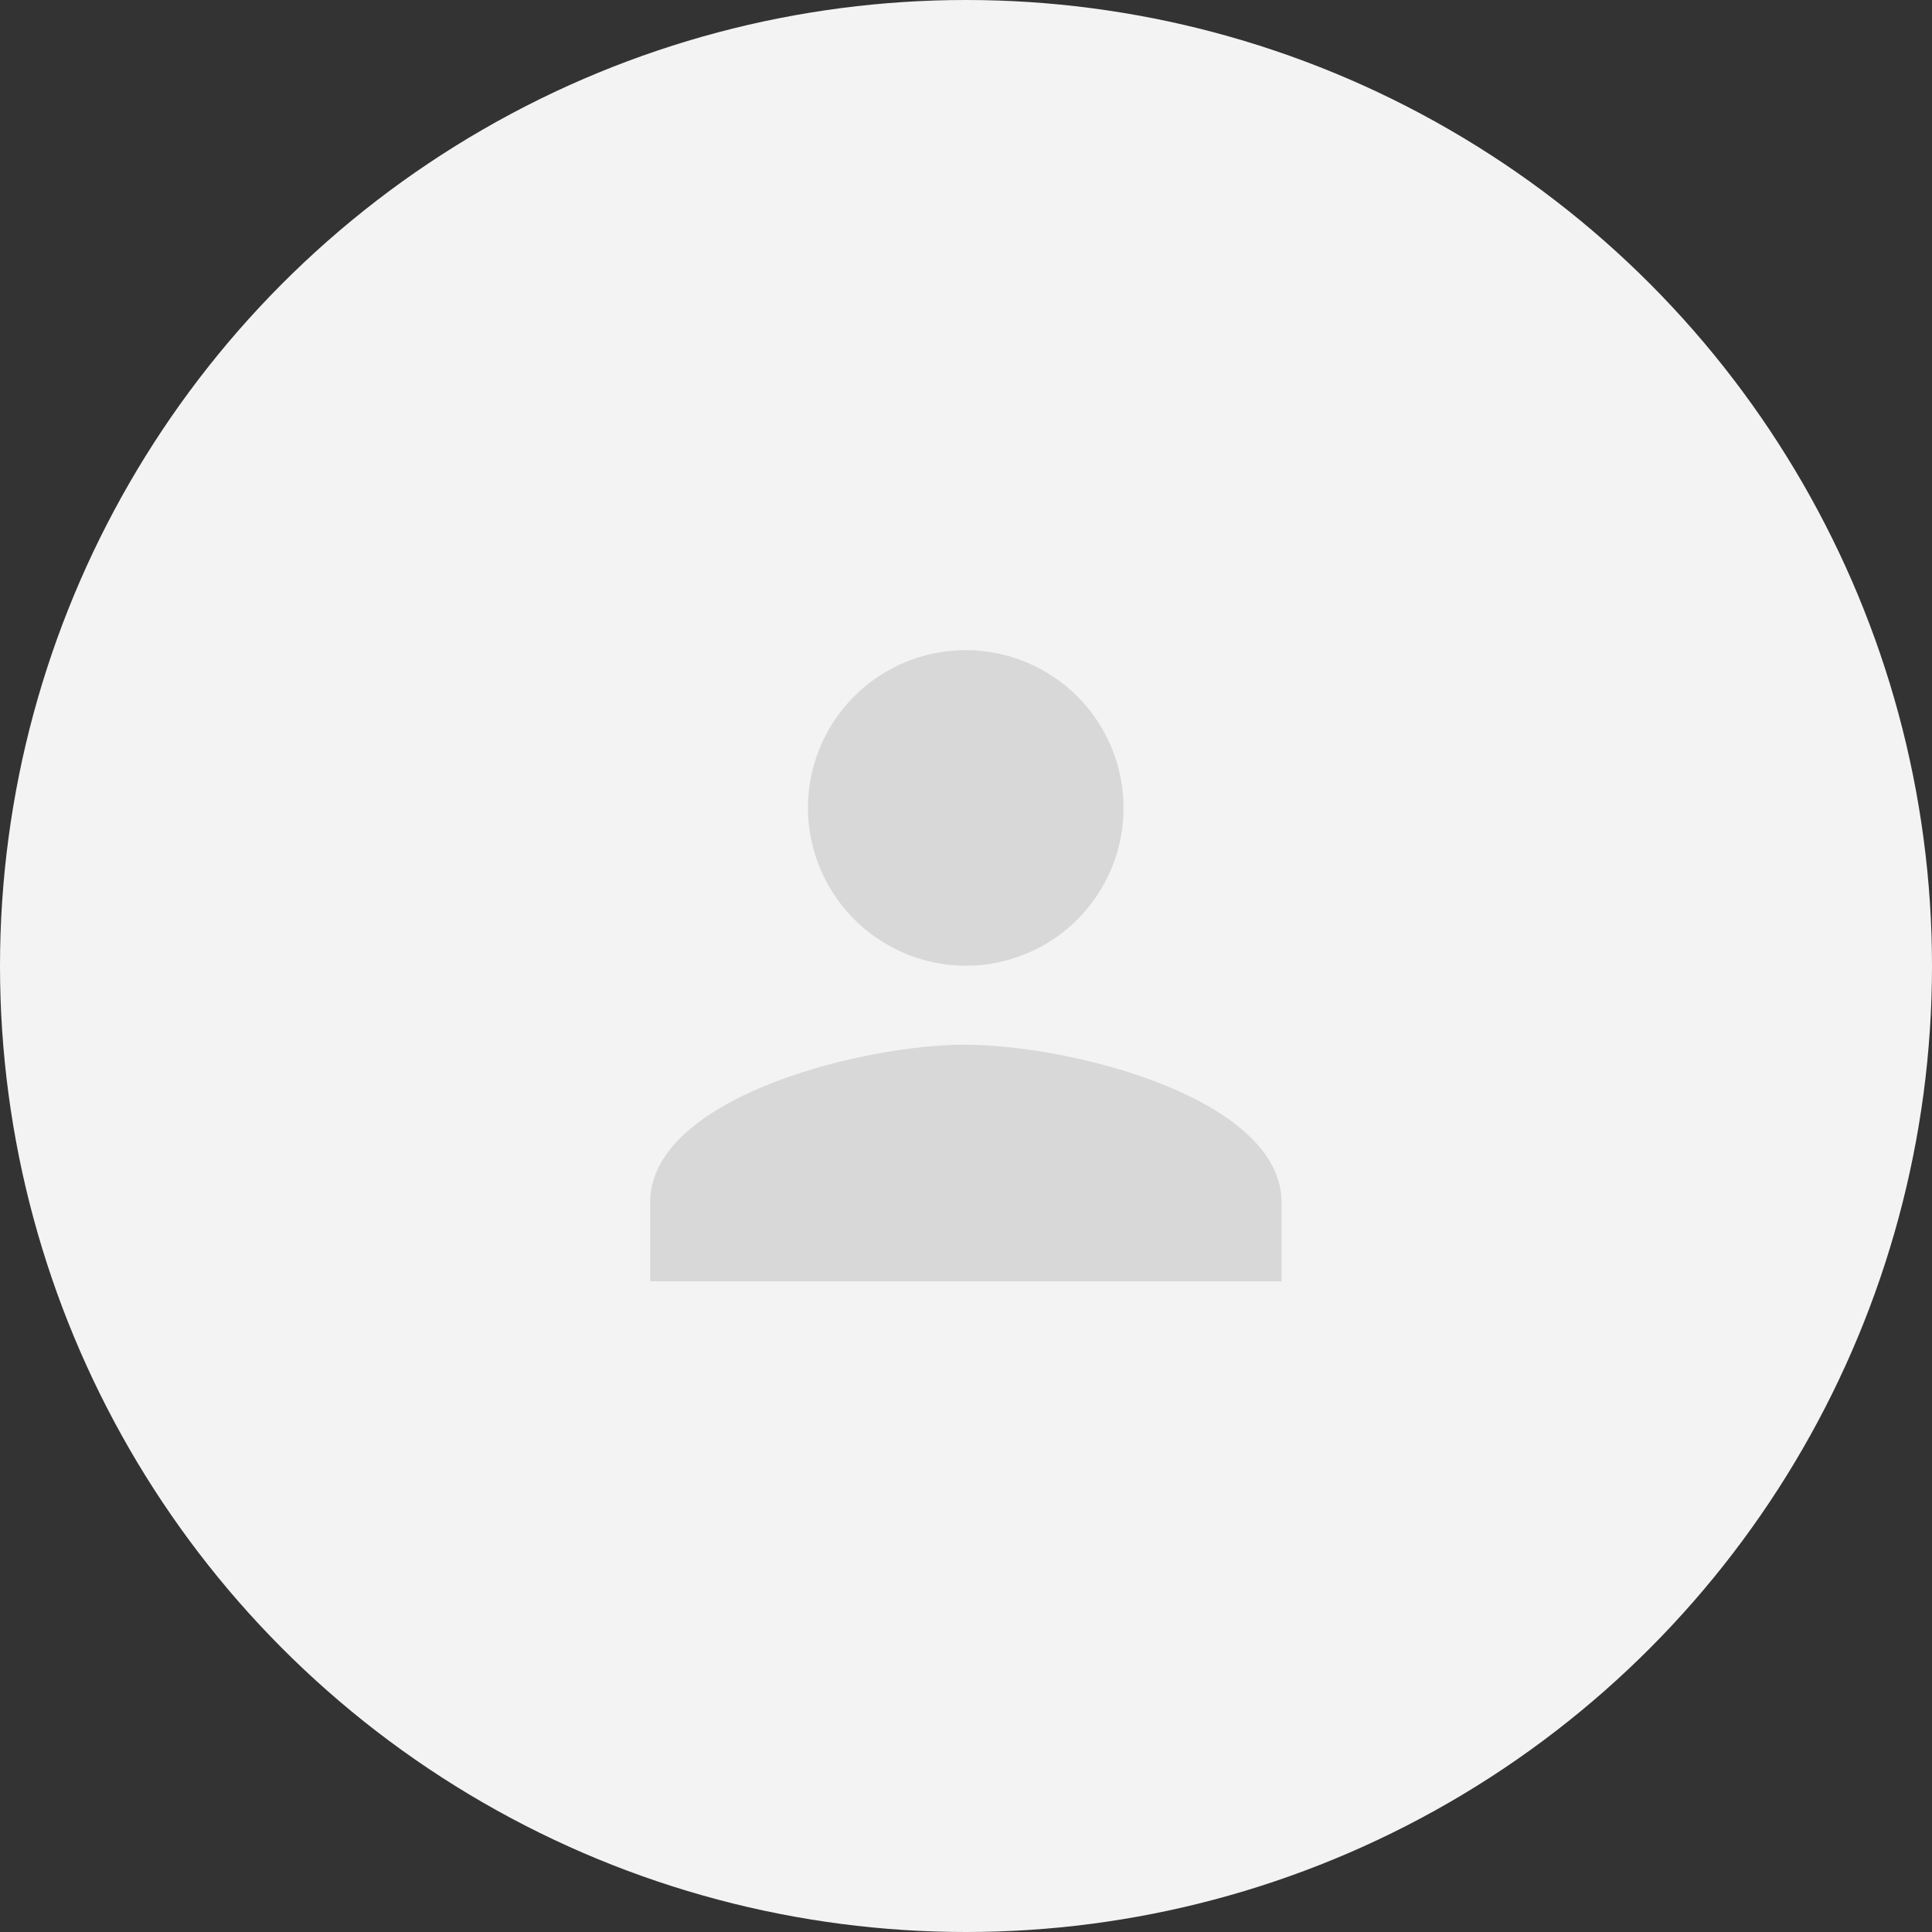 <svg xmlns="http://www.w3.org/2000/svg" width="60" height="60" viewBox="0 0 60 60">
  <rect x="0" y="0" width="60" height="60" fill="#333333" stroke="none"/>
  <g id="Group_1" data-name="Group 1" transform="translate(-722 -163)">
    <circle id="Ellipse_1" data-name="Ellipse 1" cx="30" cy="30" r="30" transform="translate(722 163)" fill="#f3f3f3"/>
    <path id="Icon_ionic-md-person" data-name="Icon ionic-md-person" d="M14.3,14.3A4.9,4.9,0,1,0,9.4,9.4,4.916,4.916,0,0,0,14.3,14.3Zm0,2.451c-3.247,0-9.8,1.654-9.8,4.9v2.451H24.108V21.657C24.108,18.409,17.551,16.755,14.3,16.755Z" transform="translate(737.692 178.692)" fill="#d8d8d8"/>
  </g>
</svg>
